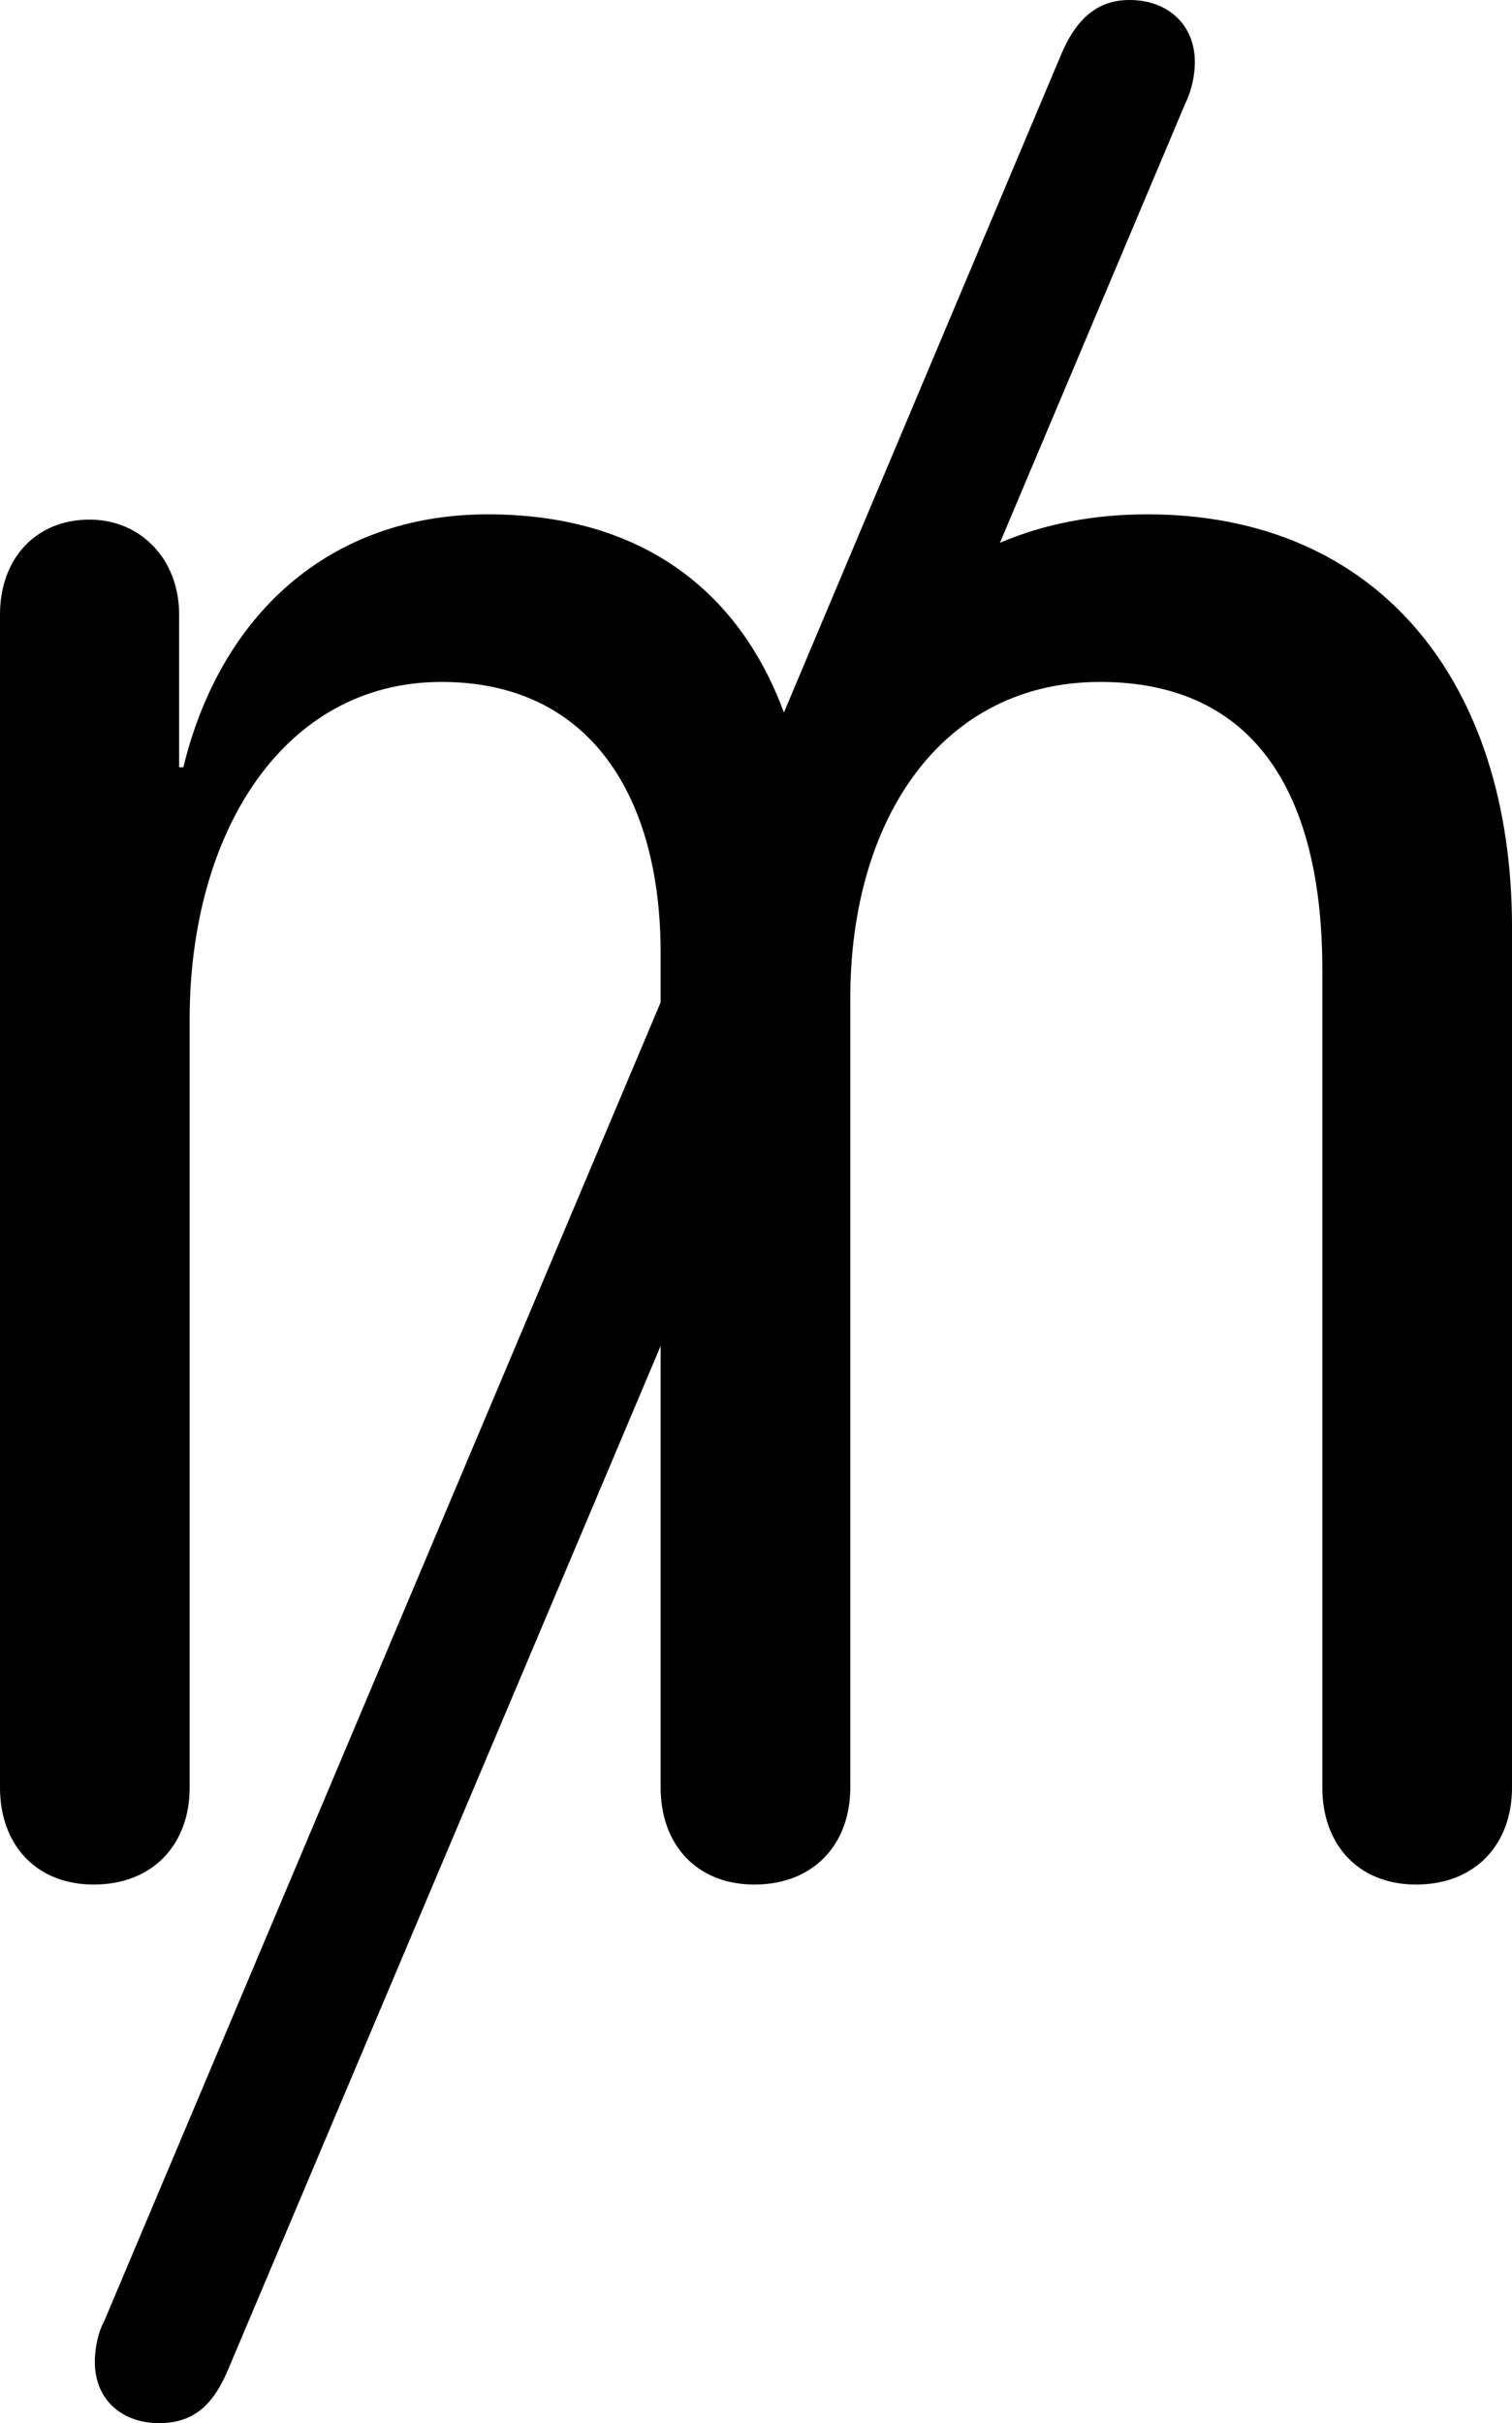<?xml version="1.0" encoding="UTF-8" standalone="no"?>
<svg xmlns="http://www.w3.org/2000/svg"
     width="700.684" height="1122.559"
     viewBox="0 0 700.684 1122.559"
     fill="currentColor">
  <path d="M43.458 873.049C70.798 873.049 87.888 854.489 87.888 828.129V472.169C87.888 385.739 131.348 315.919 204.588 315.919C273.928 315.919 306.148 369.629 306.148 441.409V464.359L48.338 1075.199C45.408 1080.569 43.948 1087.889 43.948 1094.239C43.948 1111.819 56.638 1122.559 73.728 1122.559C91.308 1122.559 99.608 1112.309 105.958 1097.169L306.148 623.539V828.129C306.148 854.489 322.758 873.049 349.608 873.049C376.948 873.049 394.038 854.489 394.038 828.129V462.399C394.038 379.399 436.528 315.919 509.768 315.919C582.518 315.919 612.788 369.139 612.788 449.219V828.129C612.788 854.489 629.398 873.049 656.248 873.049C683.598 873.049 700.688 854.489 700.688 828.129V429.689C700.688 316.409 639.158 238.279 531.738 238.279C506.838 238.279 483.888 242.679 463.378 251.469L549.318 47.849C552.248 41.989 553.708 34.669 553.708 28.809C553.708 11.229 541.018 -0.001 523.438 -0.001C507.328 -0.001 498.048 10.259 491.698 25.389L363.278 330.079C341.798 271.969 295.408 238.279 226.078 238.279C152.348 238.279 102.048 285.159 84.958 355.469H83.008V284.669C83.008 258.789 64.938 240.719 41.508 240.719C16.598 240.719 -0.002 258.789 -0.002 284.669V828.129C-0.002 854.489 16.598 873.049 43.458 873.049Z"/>
</svg>